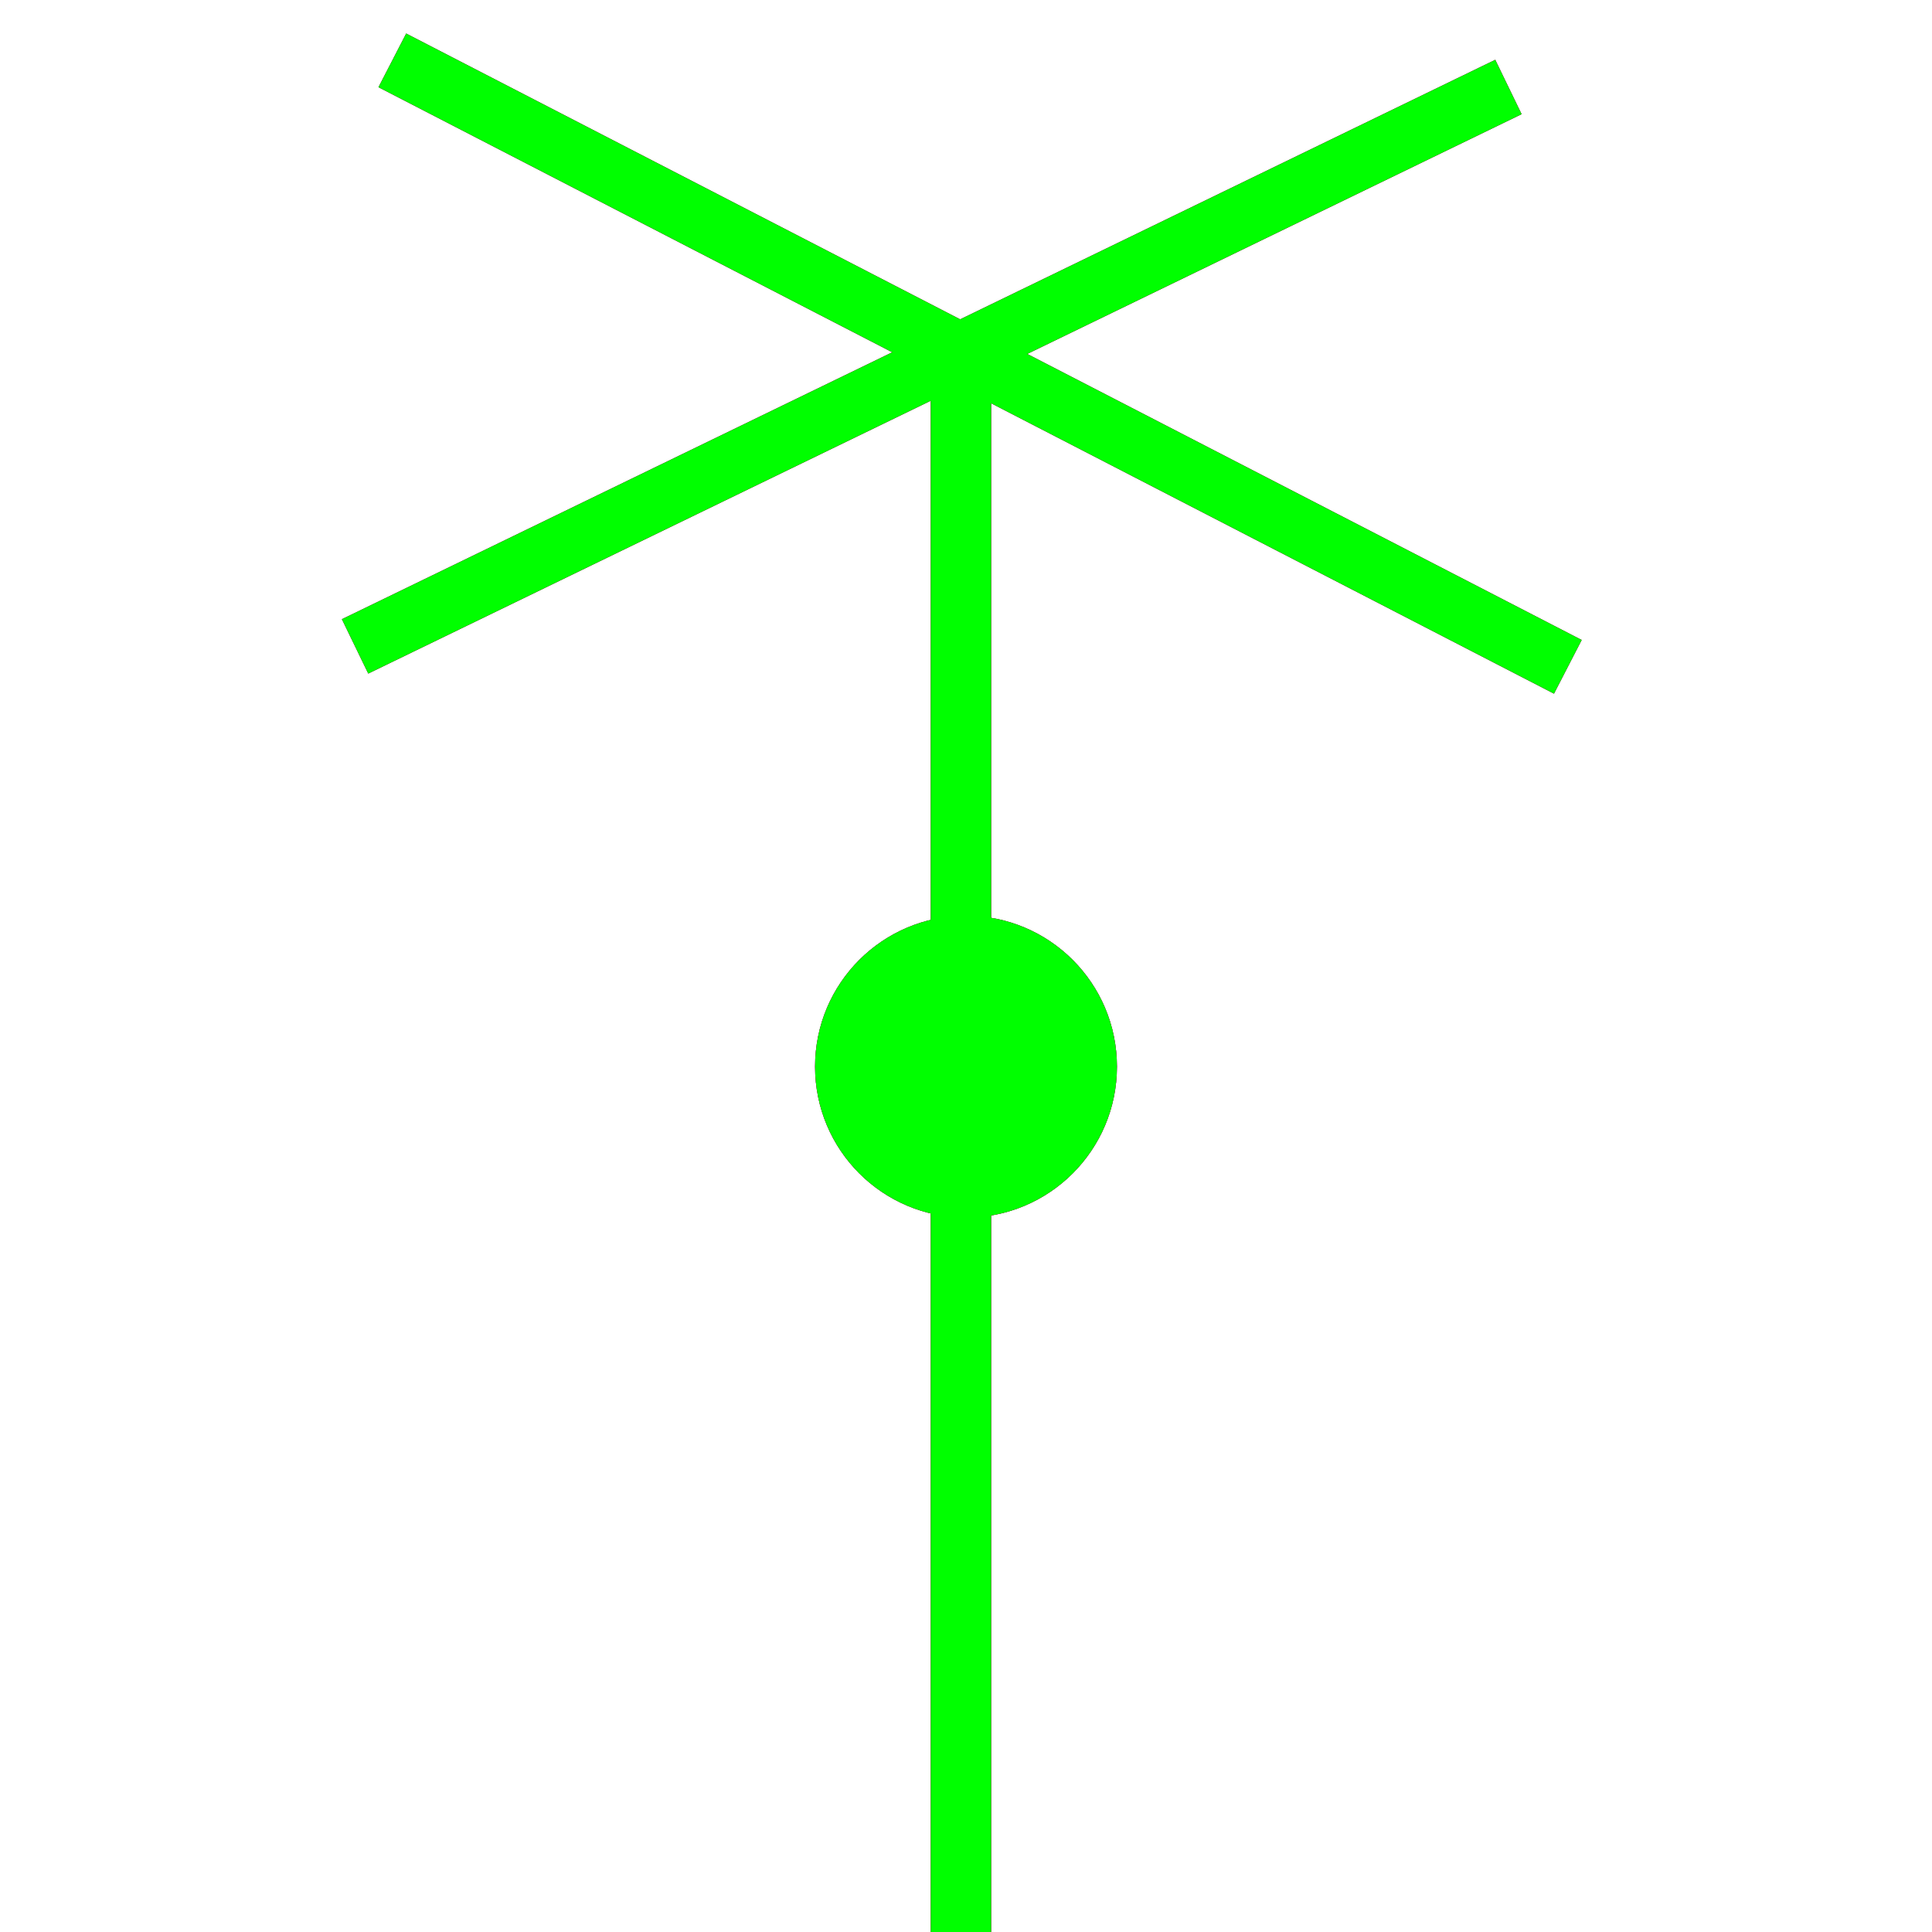 <?xml version="1.0" encoding="utf-8"?>
<!-- Generator: Adobe Illustrator 14.0.0, SVG Export Plug-In . SVG Version: 6.00 Build 43363)  -->
<!DOCTYPE svg PUBLIC "-//W3C//DTD SVG 1.1//EN" "http://www.w3.org/Graphics/SVG/1.1/DTD/svg11.dtd">
<svg version="1.1" id="图层_1" xmlns="http://www.w3.org/2000/svg" xmlns:xlink="http://www.w3.org/1999/xlink" x="0px" y="0px"
	 width="64px" height="64px" viewBox="0 0 64 64" enable-background="new 0 0 64 64" xml:space="preserve">
<g id="Blue">
	<line fill="none" stroke-width="2" stroke="#0000FF" x1="49.968" y1="2.882" x2="11.763" y2="21.412"/>
	<line fill="none" stroke-width="2" stroke="#0000FF" x1="12.997" y1="2" x2="51.936" y2="22.089"/>
	<line fill="none" stroke-width="2" stroke="#0000FF" x1="31.832" y1="11" x2="31.832" y2="64"/>
	<circle fill="#0000FF" cx="32" cy="35.334" r="5"/>
</g>
<g id="Red">
	<line fill="none" stroke-width="2" stroke="#FF0000" x1="31.832" y1="11" x2="31.832" y2="64"/>
	<line fill="none" stroke-width="2" stroke="#FF0000" x1="49.968" y1="2.882" x2="11.763" y2="21.412"/>
	<line fill="none" stroke-width="2" stroke="#FF0000" x1="12.997" y1="2" x2="51.936" y2="22.089"/>
	<circle fill="#FF0000" cx="32" cy="35.334" r="5"/>
</g>
<g id="White">
	<line fill="none" stroke-width="2" stroke="#00FF00" x1="31.832" y1="11" x2="31.832" y2="64"/>
	<line fill="none" stroke-width="2" stroke="#00FF00" x1="49.968" y1="2.882" x2="11.763" y2="21.412"/>
	<line fill="none" stroke-width="2" stroke="#00FF00" x1="12.997" y1="2" x2="51.936" y2="22.089"/>
	<circle fill="#00FF00" cx="32" cy="35.334" r="5"/>
</g>
</svg>
